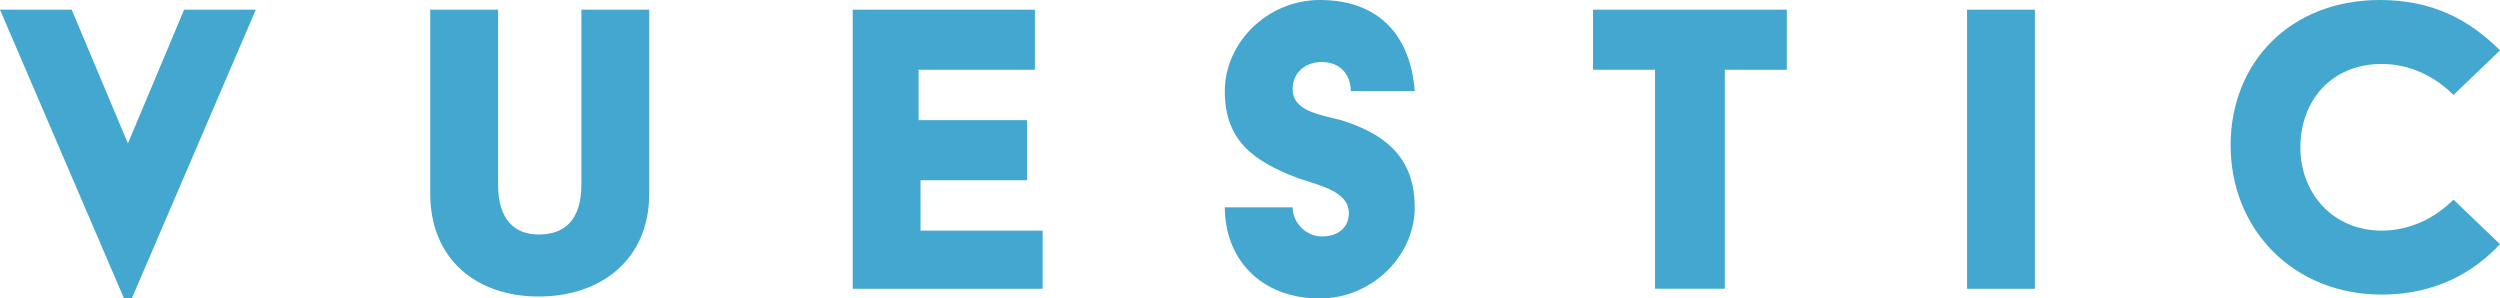 <svg version="1.1" id="Layer_1" xmlns="http://www.w3.org/2000/svg" xmlns:xlink="http://www.w3.org/1999/xlink" x="0px" y="0px"
	 viewBox="0 0 129 15.4" style="enable-background:new 0 0 129 15.4;" xml:space="preserve">
<style type="text/css">
	.st0{fill:#43A7CF;}
</style>
<g>
	<path class="st0" d="M0,0.5h3.7l2.9,6.9l2.9-6.9h3.7L6.8,15.4H6.4L0,0.5z"/>
	<path class="st0" d="M22.2,0.5h3.5v9c0,1.9,0.9,2.6,2.1,2.6c1.3,0,2.2-0.7,2.2-2.6v-9h3.5V10c0,3.4-2.5,5.3-5.7,5.3
		c-3.3,0-5.6-2-5.6-5.3V0.5z"/>
	<path class="st0" d="M43.9,0.5h9.5v3.1h-6v2.6H53v3.1h-5.5v2.6h6.3v3h-9.8V0.5z"/>
	<path class="st0" d="M66.7,10.7c0,0.8,0.7,1.5,1.5,1.5c0.9,0,1.4-0.5,1.4-1.2c0-1.1-1.4-1.4-2.6-1.8c-2.4-0.9-3.8-2-3.8-4.5
		c0-2.5,2.2-4.7,4.9-4.7c3.2,0,4.7,2,4.9,4.7h-3.3c0-0.8-0.5-1.5-1.5-1.5c-0.8,0-1.5,0.5-1.5,1.4c0,1.1,1.3,1.3,2.5,1.6
		C71.8,7,73,8.4,73,10.7c0,2.5-2.2,4.7-4.9,4.7c-3.1,0-4.9-2.1-4.9-4.7H66.7z"/>
	<path class="st0" d="M85.4,3.6h-3.2V0.5h10v3.1H89v11.3h-3.6V3.6z"/>
	<path class="st0" d="M101.5,0.5h3.5v14.4h-3.5V0.5z"/>
	<path class="st0" d="M122.8,0c2.7,0,4.6,1,6.2,2.6l-2.4,2.3c-1-1-2.3-1.6-3.7-1.6c-2.6,0-4.2,1.9-4.2,4.3s1.7,4.3,4.2,4.3
		c1.4,0,2.7-0.6,3.7-1.6l2.4,2.3c-1.4,1.5-3.4,2.6-6.1,2.6c-4.6,0-7.8-3.4-7.8-7.7S118.2,0,122.8,0z"/>
</g>
</svg>
